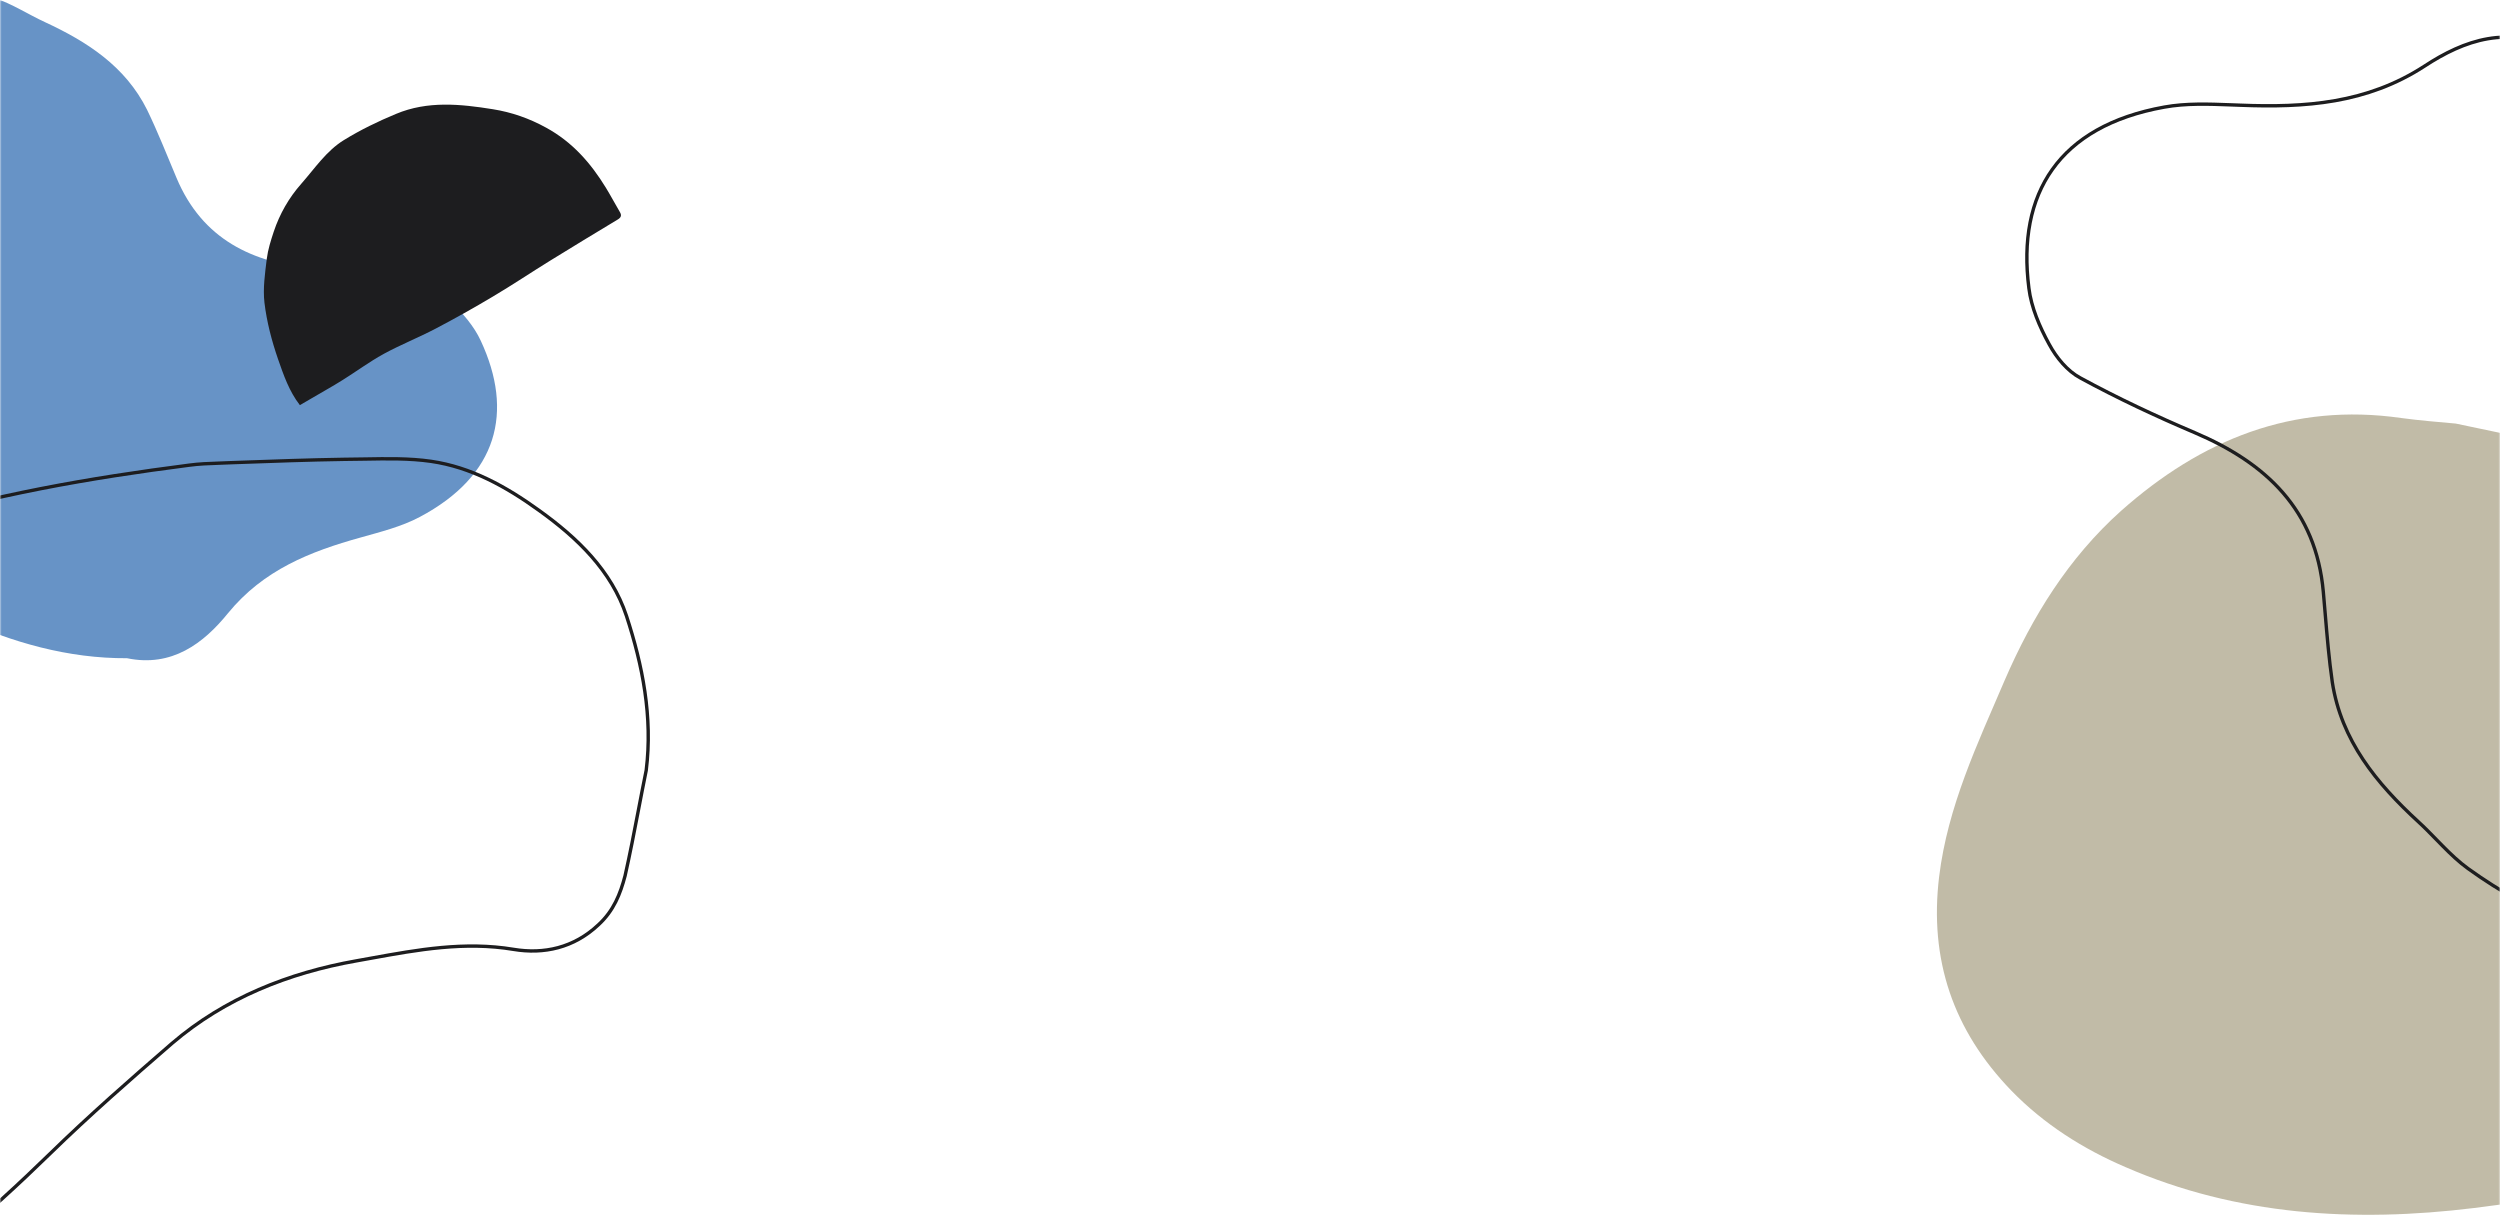 <svg width="738" height="359" viewBox="0 0 738 359" fill="none" xmlns="http://www.w3.org/2000/svg">
<mask id="mask0" mask-type="alpha" maskUnits="userSpaceOnUse" x="0" y="0" width="738" height="359">
<rect width="738" height="358.996" fill="#C4C4C4"/>
</mask>
<g mask="url(#mask0)">
<path d="M708.863 123.4C676.727 118.783 649.798 129.803 626.143 150.801C610.67 164.651 599.958 181.925 591.775 200.838C583.741 219.602 574.963 238.069 572.434 258.769C569.458 283.34 576.6 304.189 593.709 321.911C603.38 331.889 614.984 339.186 627.482 344.547C660.362 358.843 695.027 360.928 730.288 356.61C734.751 356.014 739.363 355.418 743.975 354.822C746.504 353.631 749.48 353.631 752.307 353.482C753.051 353.035 754.092 352.738 754.836 352.589C784.443 346.185 806.016 328.612 822.53 304.04C822.828 303.445 823.274 302.998 823.572 302.7C824.167 300.913 824.911 299.275 826.101 297.786C832.052 285.128 836.367 271.725 838.598 257.577C841.425 240.749 839.788 224.368 834.432 208.433C824.018 176.862 802.594 155.12 773.284 140.674C765.846 136.951 757.96 133.824 749.777 130.25L724.931 125.038C720.022 124.591 714.368 124.144 708.863 123.4Z" fill="#C1BBA7"/>
<path d="M37.489 194.305C20.126 194.4 3.648 189.687 -12.219 182.476C-25.019 176.757 -35.342 168.203 -41.483 155.347C-45.7 146.463 -46.042 136.645 -46.855 127.011C-47.285 121.895 -49.23 116.53 -51.8 112.007C-55.428 105.395 -60.136 99.41 -64.443 93.306C-72.805 81.503 -75.153 68.174 -73.966 54.1C-72.86 40.486 -68.274 27.848 -62.249 15.787C-55.66 2.684 -43.151 -0.949 -30.075 -3.702C-20.133 -5.829 -10.799 -3.536 -1.618 -0.586C3.561 1.107 8.296 4.244 13.258 6.526C25.725 12.301 37.018 19.561 43.424 32.426C46.59 38.957 49.283 45.803 52.112 52.522C59.737 70.661 74.485 77.637 92.915 79.365C103.023 80.292 113.25 81.62 123.259 83.537C126.816 84.184 130.385 86.487 133.083 89.093C136.554 92.387 139.939 96.274 141.919 100.58C151.705 121.573 146.984 140.369 123.925 152.602C118.531 155.474 112.385 156.996 106.5 158.659C91.523 162.808 77.762 168.255 67.343 180.968C60.093 189.941 50.718 197.056 37.489 194.305Z" fill="#6793C6"/>
<path d="M159.103 150.654L159.102 150.653C149.339 143.607 139.021 137.892 127.244 136.184C120.846 135.266 114.272 135.388 107.686 135.509C105.658 135.547 103.628 135.584 101.603 135.591C91.151 135.758 80.775 136.132 70.306 136.51C69.563 136.537 68.819 136.563 68.075 136.59C66.903 136.648 65.741 136.687 64.586 136.727C61.631 136.827 58.723 136.927 55.827 137.322L55.823 137.322C26.531 141.093 -2.548 146.137 -30.8 154.915L-30.8 154.915C-47.337 160.044 -63.029 166.856 -77.368 176.772L-77.379 176.779C-77.642 176.951 -77.873 177.154 -78.134 177.384C-78.203 177.445 -78.275 177.508 -78.349 177.573C-78.69 177.869 -79.084 178.186 -79.58 178.397L-79.587 178.4L-79.594 178.403C-93.442 183.791 -102.996 193.862 -111.126 206.091L-111.126 206.092C-119.95 219.286 -127.333 232.961 -131.396 248.368L-131.397 248.373C-133.599 256.446 -135.968 264.451 -138.337 272.457C-141.332 282.58 -144.327 292.705 -146.988 302.971L-147.472 302.846L-146.988 302.971C-153.983 329.933 -149.367 354.589 -131.994 376.896C-120.383 391.803 -104.78 398.596 -86.532 399.586L-86.532 399.586C-71.824 400.394 -58.381 394.845 -45.603 387.799L-45.601 387.798C-22.885 375.435 -3.729 358.559 14.788 340.548C26.383 329.233 38.587 318.561 50.767 308.01L50.769 308.008C66.439 294.59 85.301 287.171 105.17 283.65C106.643 283.389 108.119 283.121 109.597 282.852C123.275 280.37 137.163 277.849 151.6 280.253C160.536 281.742 169.38 279.854 176.681 272.977L176.685 272.974C181.182 268.819 183.103 263.915 184.522 258.536C185.983 252.056 187.221 245.605 188.457 239.162C189.21 235.236 189.963 231.313 190.765 227.388C192.704 211.654 189.712 196.458 184.931 181.809C180.505 168.446 170.446 158.794 159.103 150.654Z" stroke="#1D1D1F"/>
<path d="M755 15.167L754.954 15.141C740.787 7.13 727.414 11.818 715.67 19.549L715.667 19.551C698.641 30.589 680.424 31.806 661.374 31.058C660.469 31.027 659.563 30.993 658.655 30.958C652.018 30.705 645.31 30.45 638.891 31.617L638.89 31.617C623.248 34.438 612.387 40.85 605.873 49.99C599.358 59.132 597.137 71.079 598.928 85.074L598.928 85.077C599.625 90.749 602.093 96.485 604.905 101.604L604.907 101.608C607.059 105.608 610.307 109.537 614.098 111.556L614.102 111.558C625.052 117.523 636.477 122.883 647.916 127.733L647.917 127.733C658.392 132.2 667.334 137.875 673.93 145.477C680.531 153.087 684.76 162.605 685.842 174.715C686.033 176.846 686.213 178.98 686.392 181.114C686.964 187.908 687.535 194.702 688.495 201.389C691.155 218.626 701.527 231.218 713.899 242.587C715.724 244.255 717.474 246.052 719.215 247.838C719.841 248.482 720.467 249.124 721.094 249.758C723.474 252.164 725.893 254.474 728.564 256.404C738.168 263.267 748.116 269.358 760.37 270.572L760.372 270.572C776.661 272.239 792.381 272.629 804.767 259.979C816.264 248.174 826.276 235.185 832.602 219.786L832.603 219.784C839.196 203.876 841.391 187.564 836.072 170.805L836.072 170.804C835.412 168.711 834.721 166.613 834.027 164.506C831.837 157.856 829.618 151.12 828.267 144.203C826.943 137.912 826.663 130.85 828.086 124.632M755 15.167L828.574 124.743M755 15.167L755.05 15.183C775.259 21.524 792.672 33.13 808.469 47.438L808.471 47.44C821.213 58.834 830 72.571 832.36 89.728M755 15.167L832.855 89.66M828.086 124.632L828.574 124.743M828.086 124.632C828.086 124.632 828.086 124.632 828.086 124.632L828.574 124.743M828.086 124.632C828.375 123.367 828.671 122.104 828.966 120.842C831.38 110.532 833.783 100.269 832.36 89.728M828.574 124.743C828.862 123.481 829.158 122.219 829.454 120.955C831.866 110.656 834.292 100.299 832.855 89.66M832.36 89.728C832.36 89.728 832.36 89.728 832.36 89.728L832.855 89.66M832.36 89.728C832.36 89.727 832.36 89.727 832.36 89.727L832.855 89.66" stroke="#1D1D1F"/>
<path d="M88.521 119.599C85.312 115.425 83.736 110.755 82.066 105.984C80.191 100.543 78.748 95.004 78.067 89.36C77.581 85.104 78.228 80.719 78.756 76.388C79.101 73.663 79.949 70.996 80.815 68.37C82.564 63.156 85.246 58.428 88.935 54.246C92.91 49.746 96.33 44.543 101.513 41.356C106.398 38.35 111.632 35.806 116.93 33.614C126.223 29.721 135.899 30.702 145.493 32.243C151.034 33.132 156.226 34.939 161.223 37.69C168.92 41.893 174.378 48.102 178.857 55.418C180.296 57.77 181.594 60.233 182.992 62.603C183.574 63.579 183.334 64.21 182.398 64.774C175.702 68.832 169.028 72.833 162.367 76.97C156.705 80.468 151.149 84.204 145.433 87.583C139.915 90.874 134.326 94.005 128.626 96.997C123.581 99.646 118.248 101.758 113.239 104.487C109.004 106.819 105.115 109.71 100.987 112.28C98.094 114.105 95.073 115.749 92.105 117.511C91.01 118.147 89.836 118.817 88.521 119.599Z" fill="#1D1D1F"/>
</g>
</svg>
